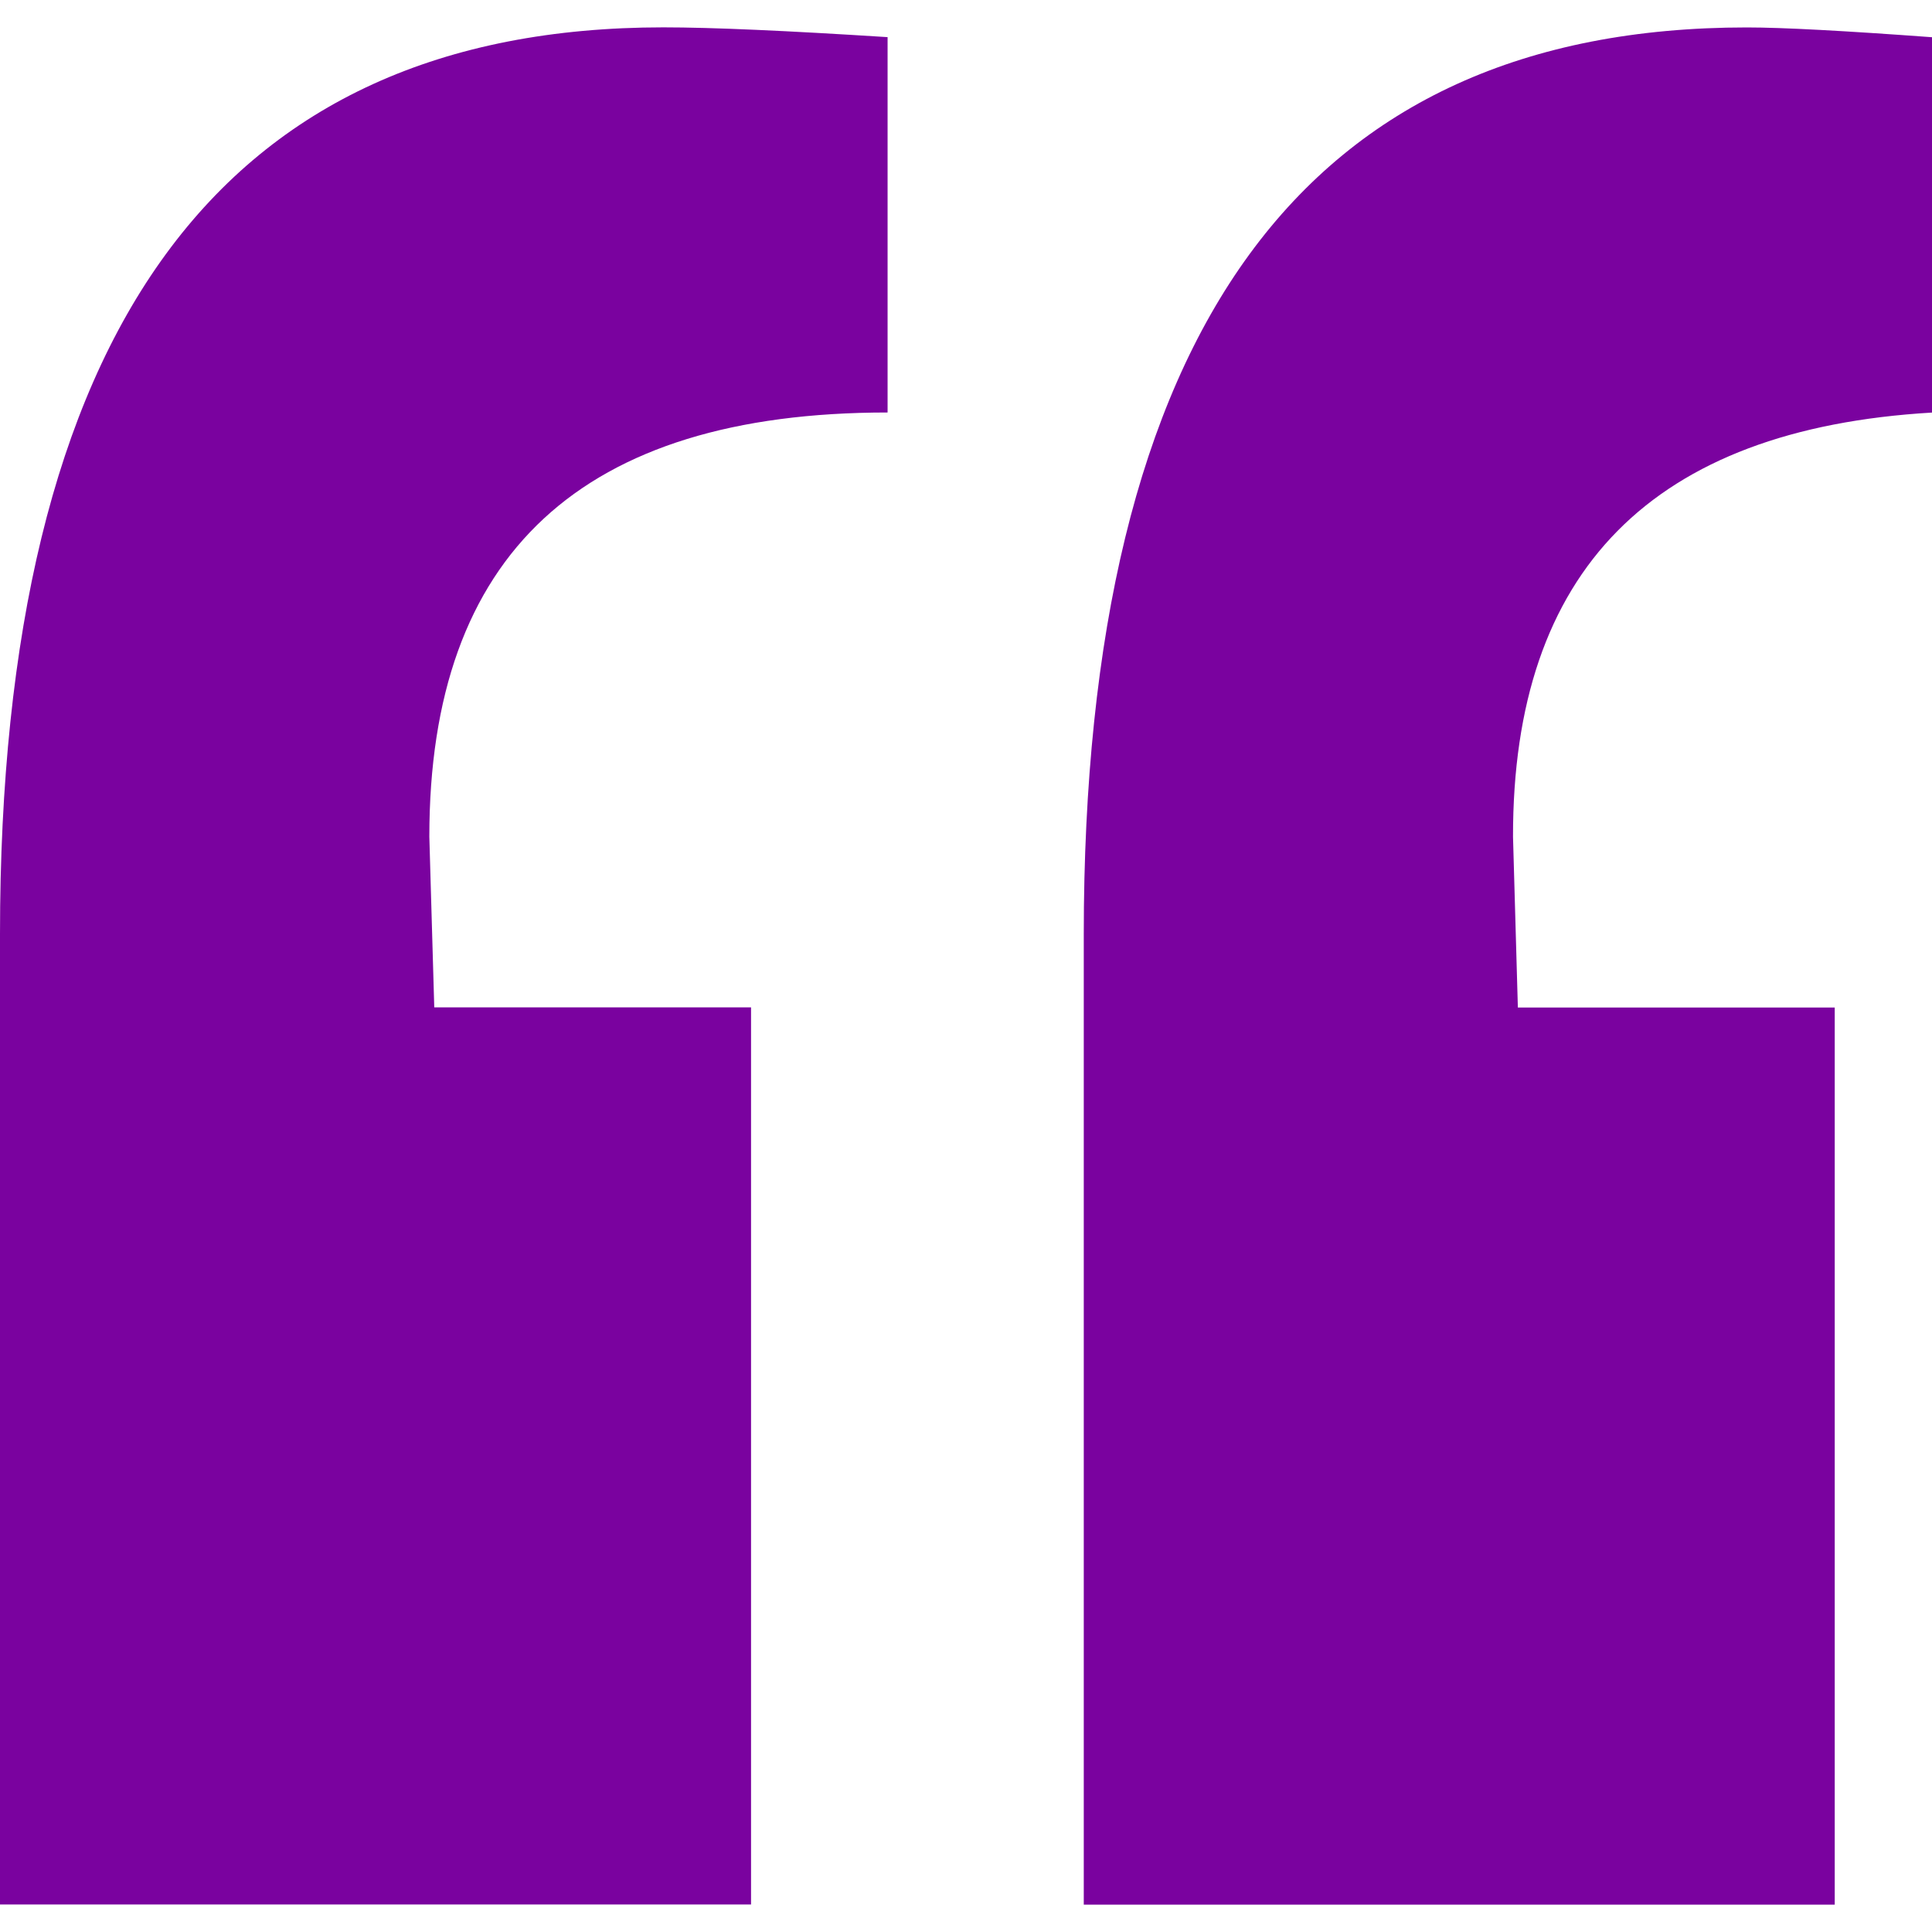 <?xml version="1.0" encoding="iso-8859-1"?>
<!-- Generator: Adobe Illustrator 16.0.0, SVG Export Plug-In . SVG Version: 6.00 Build 0)  -->
<!DOCTYPE svg PUBLIC "-//W3C//DTD SVG 1.1//EN" "http://www.w3.org/Graphics/SVG/1.1/DTD/svg11.dtd">
<svg version="1.1" id="Capa_1" xmlns="http://www.w3.org/2000/svg" xmlns:xlink="http://www.w3.org/1999/xlink" x="0px" y="0px"
	 width="23.517px" height="23.517px" viewBox="0 0 23.517 23.517" style="enable-background:new 0 0 23.517 23.517;"
	 xml:space="preserve" fill="#7a029f">
<g>
	<path d="M8.075,0.333c0.594,0,1.504,0.041,2.729,0.119v4.569c-3.722,0-5.578,1.722-5.578,5.164l0.06,2.077h3.856v10.92H0V11.373
		C0.001,4.012,2.693,0.333,8.075,0.333z M23.517,5.022V0.453c-1.065-0.078-1.817-0.119-2.254-0.119
		c-5.381,0-8.071,3.68-8.071,11.041v11.809h9.141v-10.92h-3.857l-0.059-2.077C18.412,6.942,20.115,5.221,23.517,5.022z"/>
</g>
<g>
</g>
<g>
</g>
<g>
</g>
<g>
</g>
<g>
</g>
<g>
</g>
<g>
</g>
<g>
</g>
<g>
</g>
<g>
</g>
<g>
</g>
<g>
</g>
<g>
</g>
<g>
</g>
<g>
</g>
</svg>
